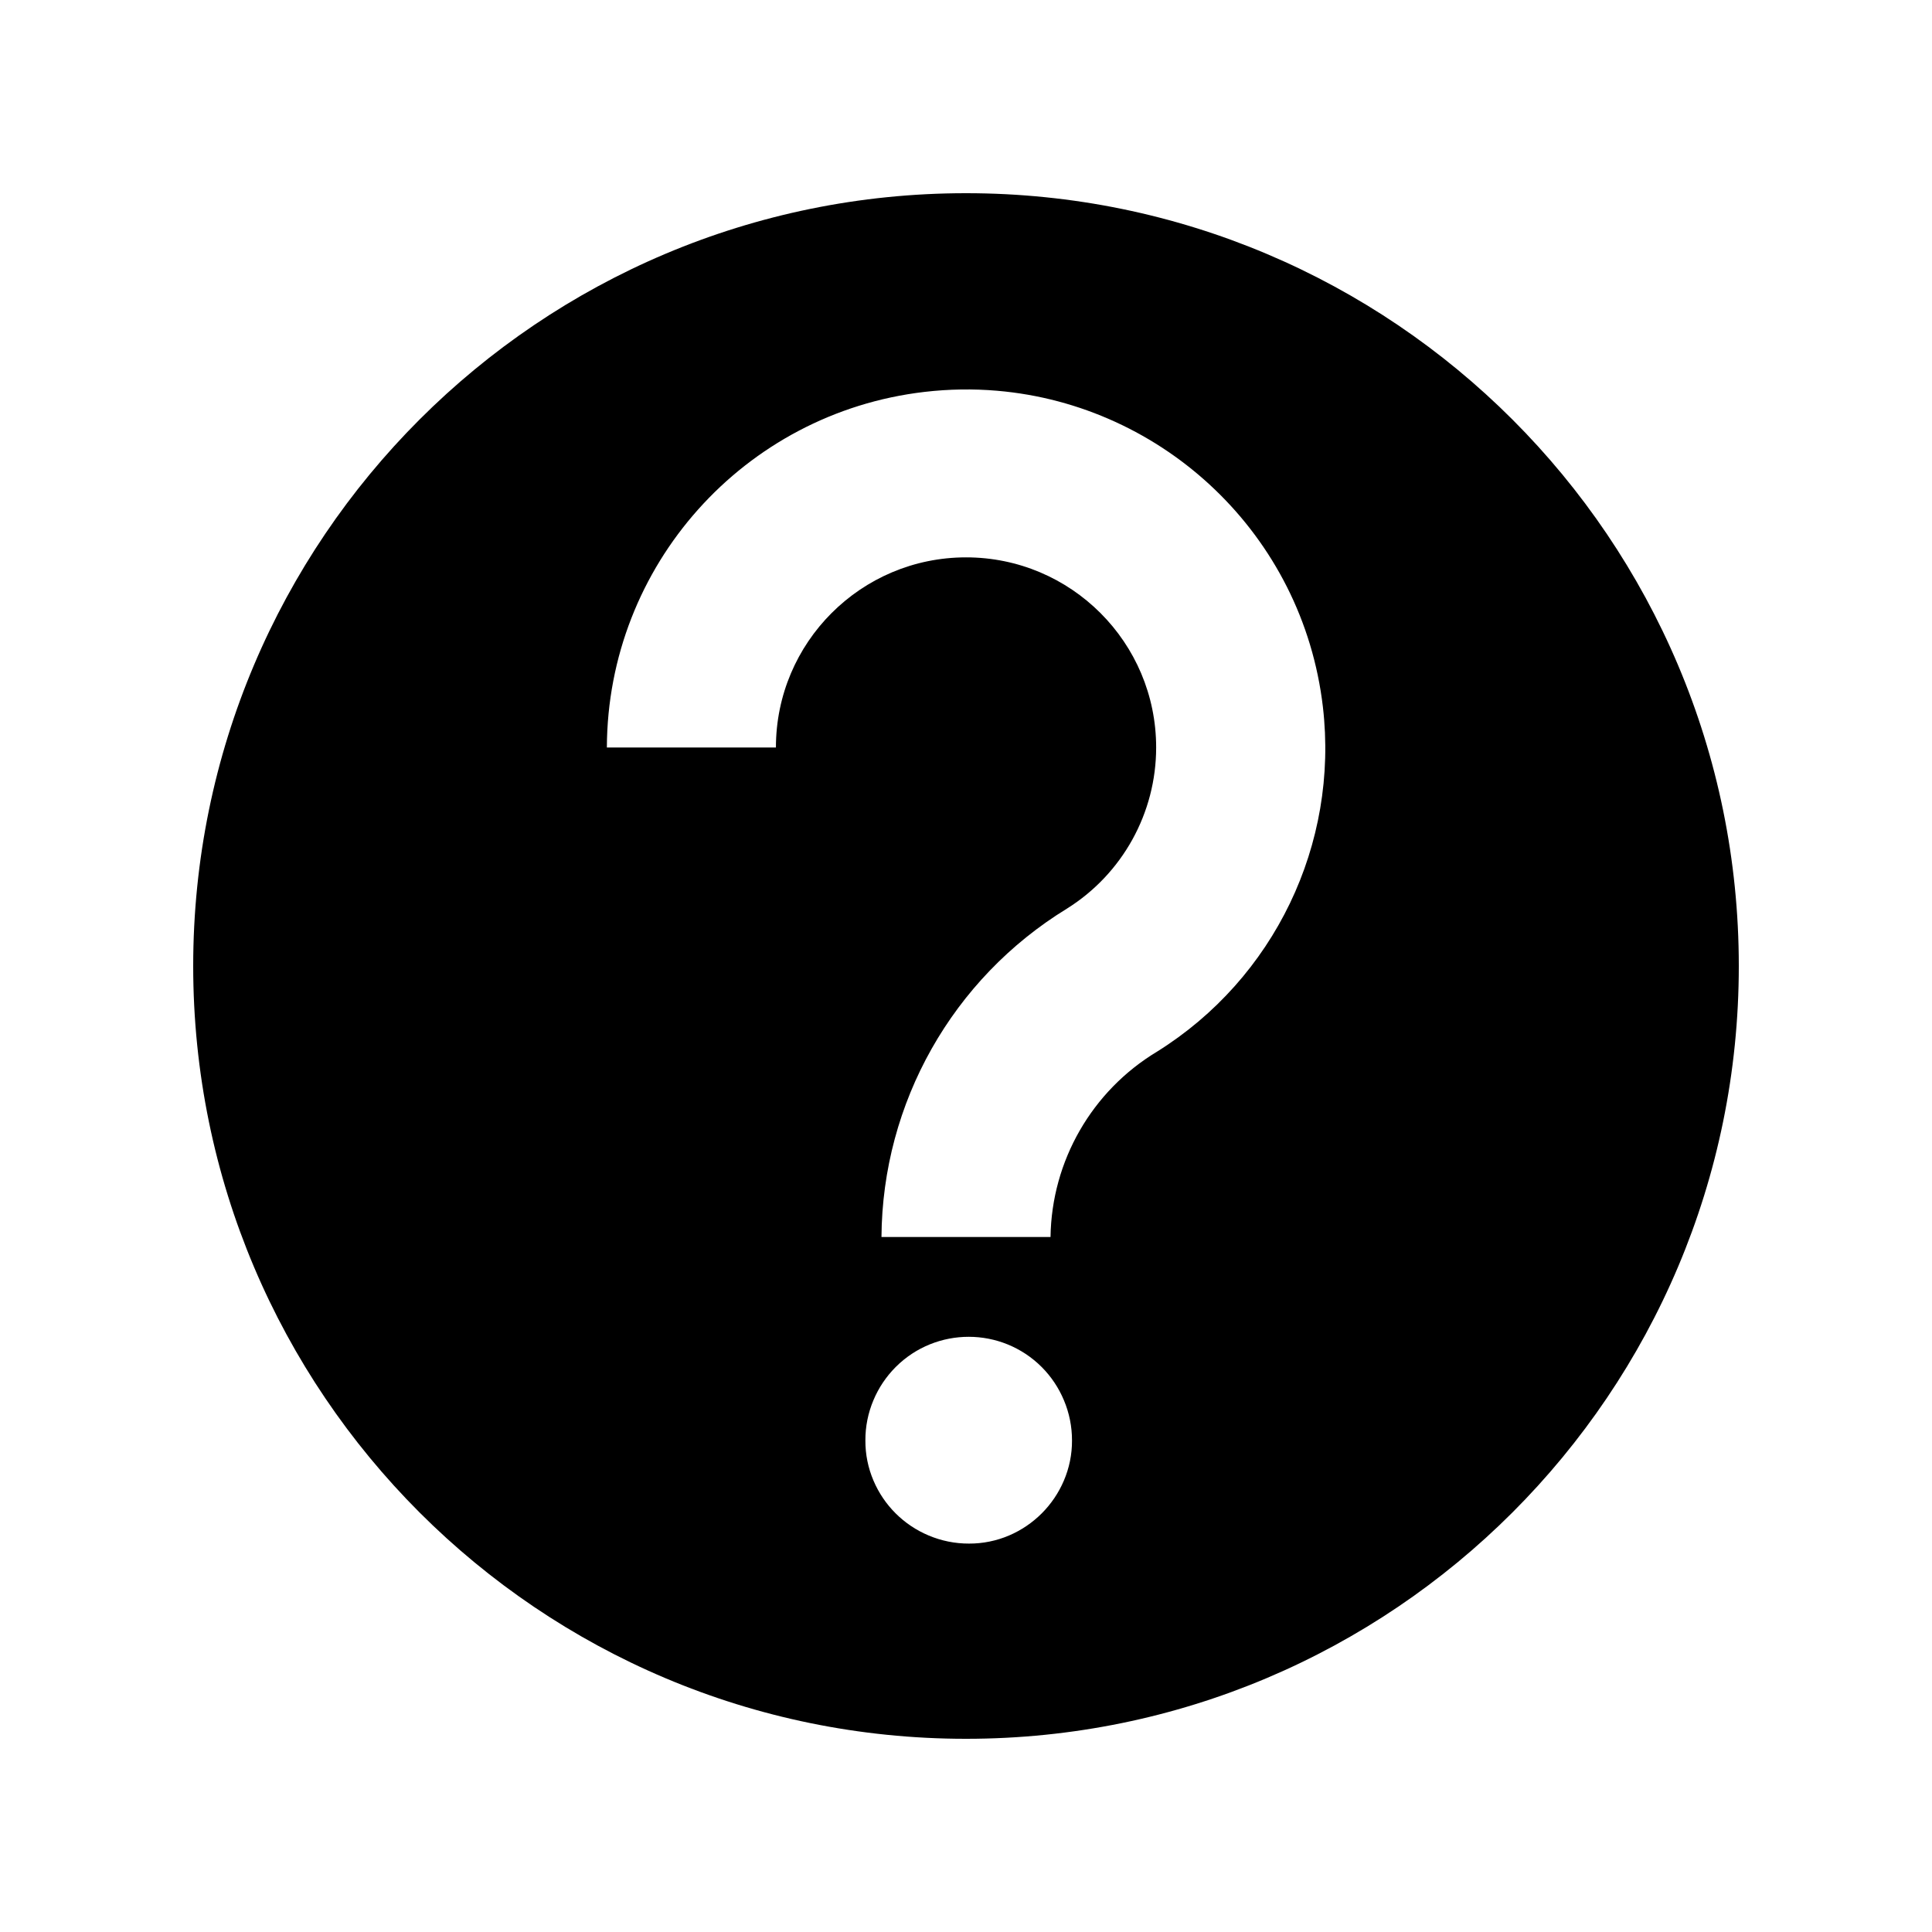<svg width="520" height="520" xmlns="http://www.w3.org/2000/svg" xmlns:xlink="http://www.w3.org/1999/xlink" xml:space="preserve" overflow="hidden"><g transform="translate(-1202 -227)"><path d="M1462.75 586.803C1455.64 586.796 1448.52 589.501 1443.09 594.923 1443.08 594.937 1443.06 594.95 1443.05 594.964 1440.51 597.516 1438.48 600.537 1437.09 603.859 1435.64 607.291 1434.9 610.981 1434.92 614.707 1434.9 618.418 1435.64 622.094 1437.1 625.506 1439.93 632.175 1445.26 637.475 1451.94 640.274 1455.38 641.725 1459.06 642.467 1462.79 642.458 1466.5 642.476 1470.17 641.735 1473.59 640.278 1480.22 637.443 1485.51 632.156 1488.34 625.517 1489.8 622.104 1490.55 618.429 1490.53 614.718 1490.54 610.993 1489.8 607.302 1488.35 603.87 1486.96 600.545 1484.94 597.52 1482.4 594.964 1476.97 589.531 1469.86 586.81 1462.75 586.803ZM1470.37 332.171C1463.97 331.623 1457.42 331.709 1450.79 332.485 1402.2 338.172 1365.51 379.262 1365.34 428.187L1410.84 428.187C1410.84 399.928 1433.75 377.018 1462.01 377.016 1490.27 377.015 1513.18 399.924 1513.18 428.183 1513.18 445.803 1504.12 462.184 1489.19 471.541 1458.38 490.393 1439.49 523.824 1439.25 559.944L1484.75 559.944C1485.04 539.48 1495.88 520.617 1513.41 510.057 1544.97 490.358 1562.35 454.235 1558.06 417.279 1552.63 370.871 1515.18 336.005 1470.37 332.171ZM1462 279C1576.88 279 1670 372.125 1670 487 1670 601.875 1576.88 695 1462 695 1347.12 695 1254 601.875 1254 487 1254 372.125 1347.12 279 1462 279Z" fill-rule="evenodd"/></g></svg>